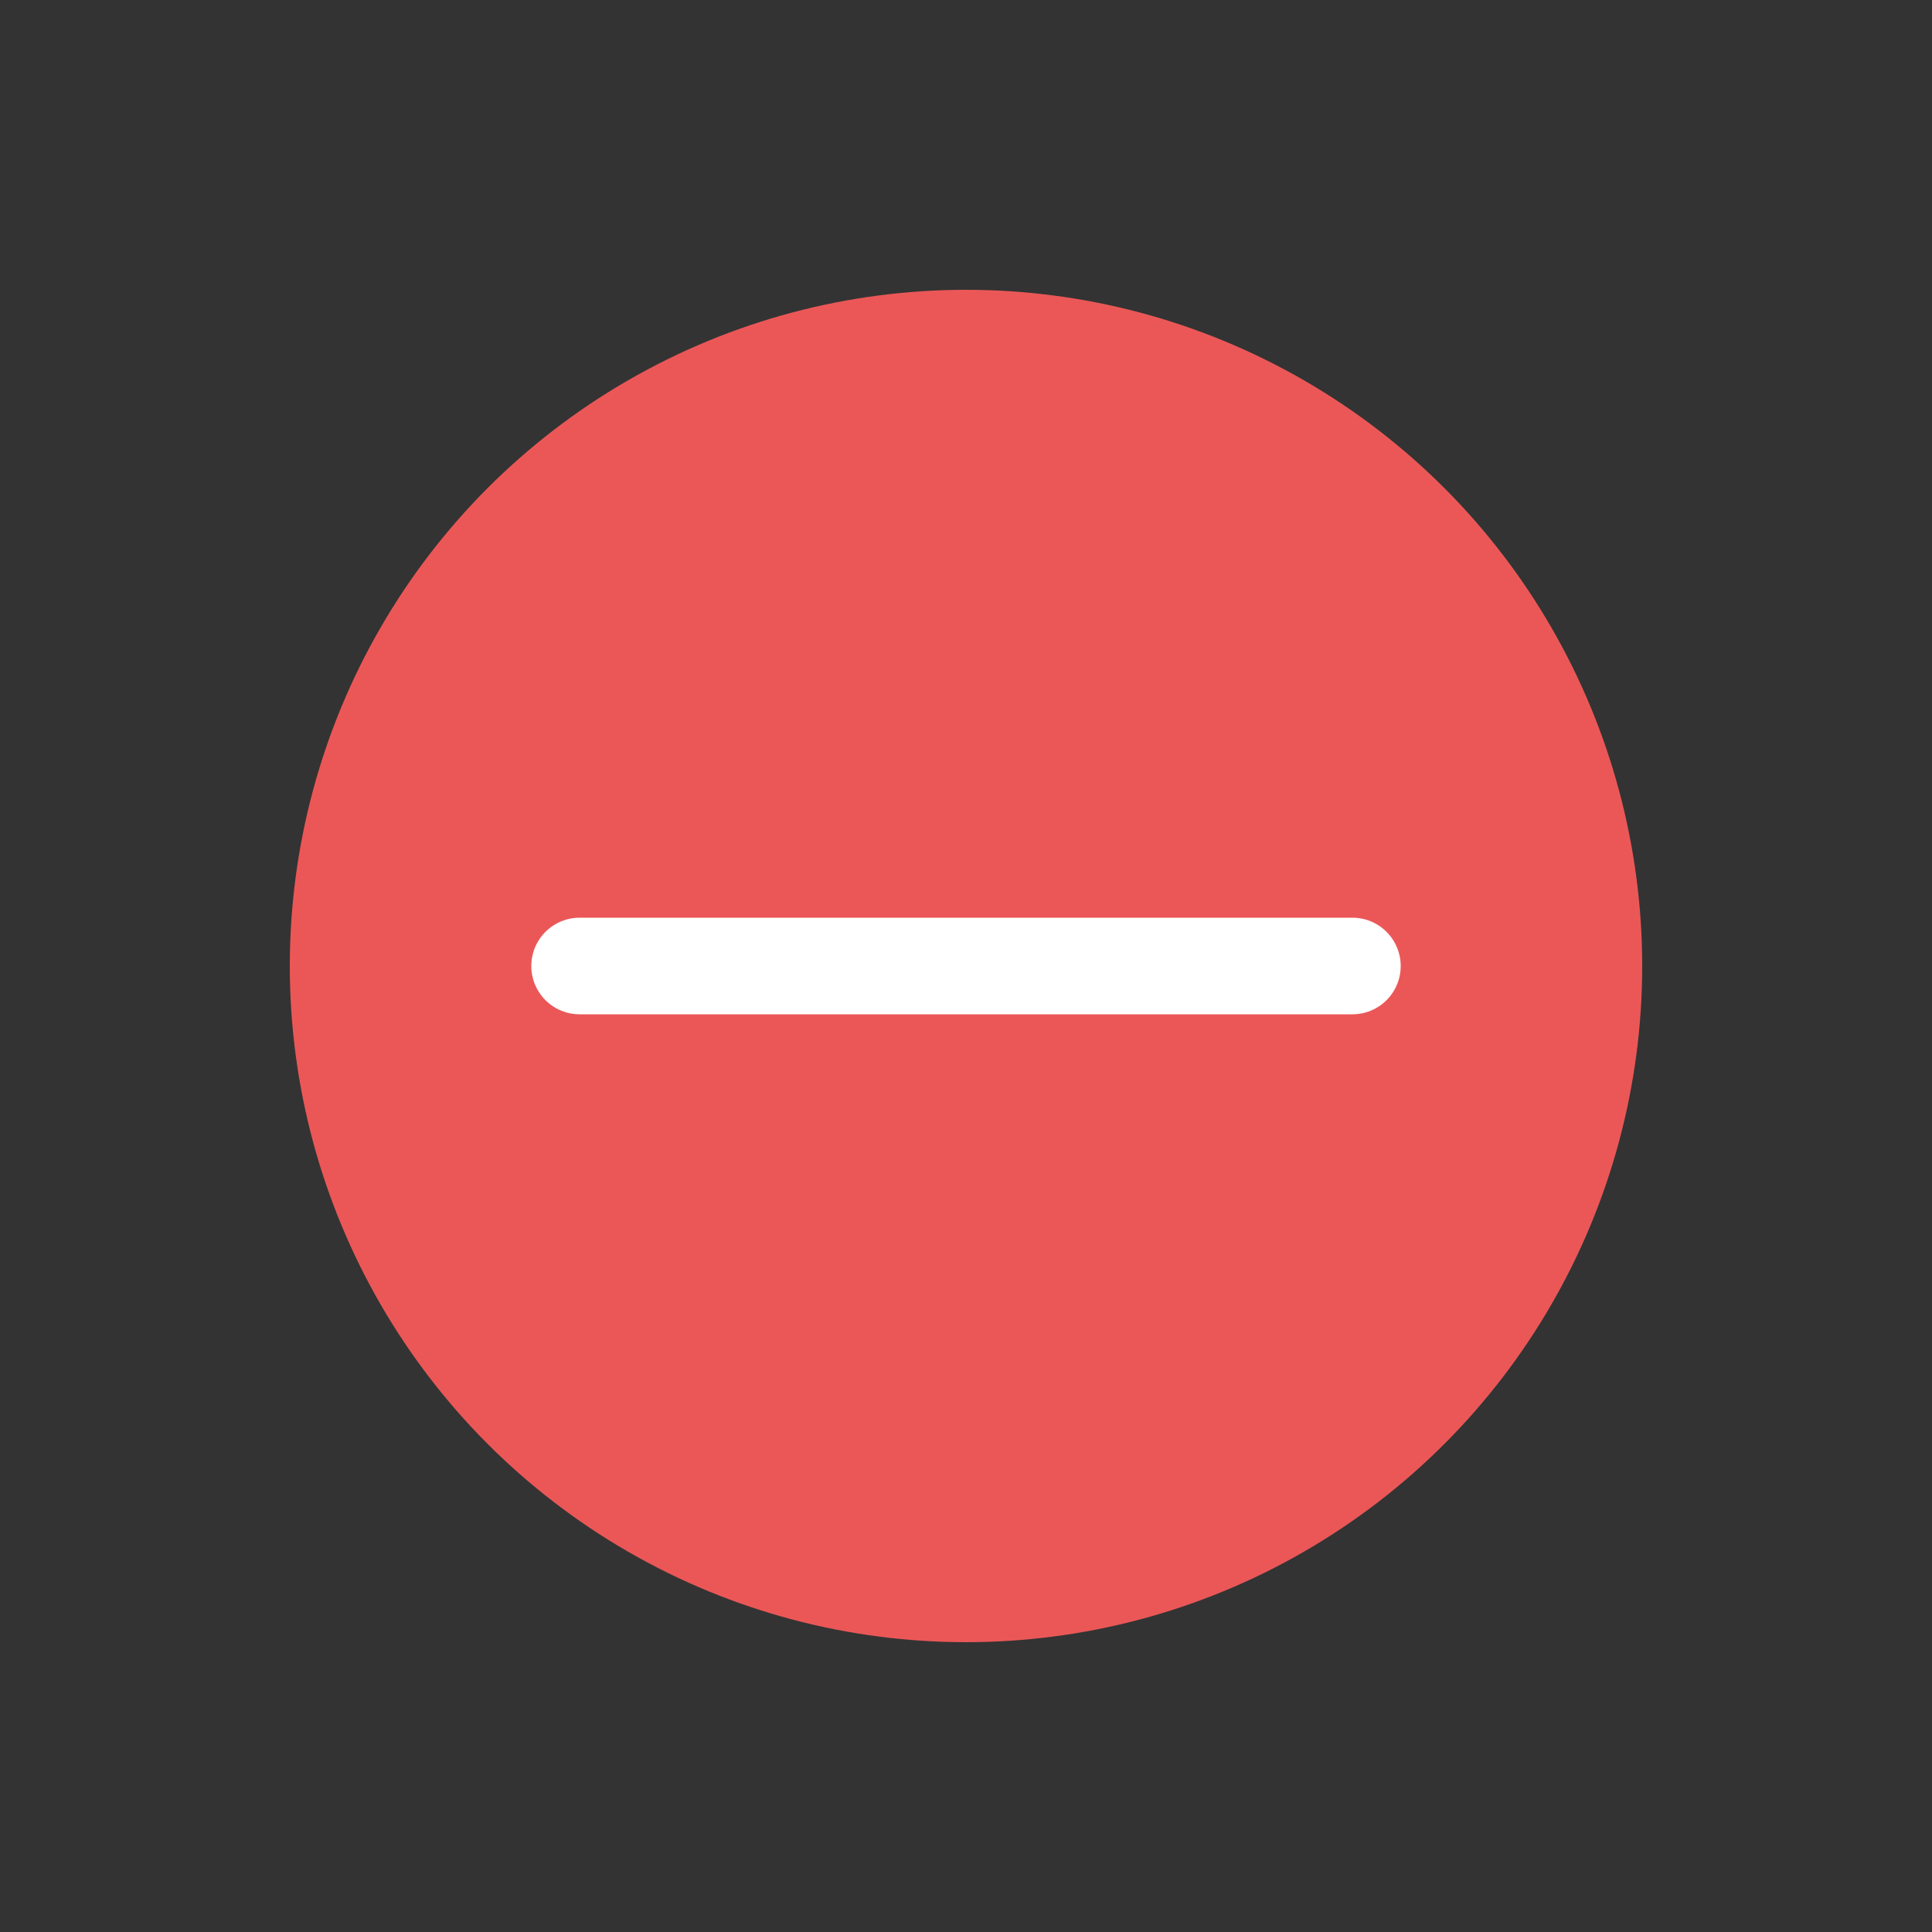 <svg width="20" height="20" viewBox="0 0 20 20" fill="none" xmlns="http://www.w3.org/2000/svg">
<rect x="0" y="0" width="20" height="20" fill="#333333" stroke="none"/>
<circle cx="10" cy="10" r="7" fill="#EB5757"/>
<path d="M6 10H14" stroke="white" stroke-linecap="round"/>
</svg>
